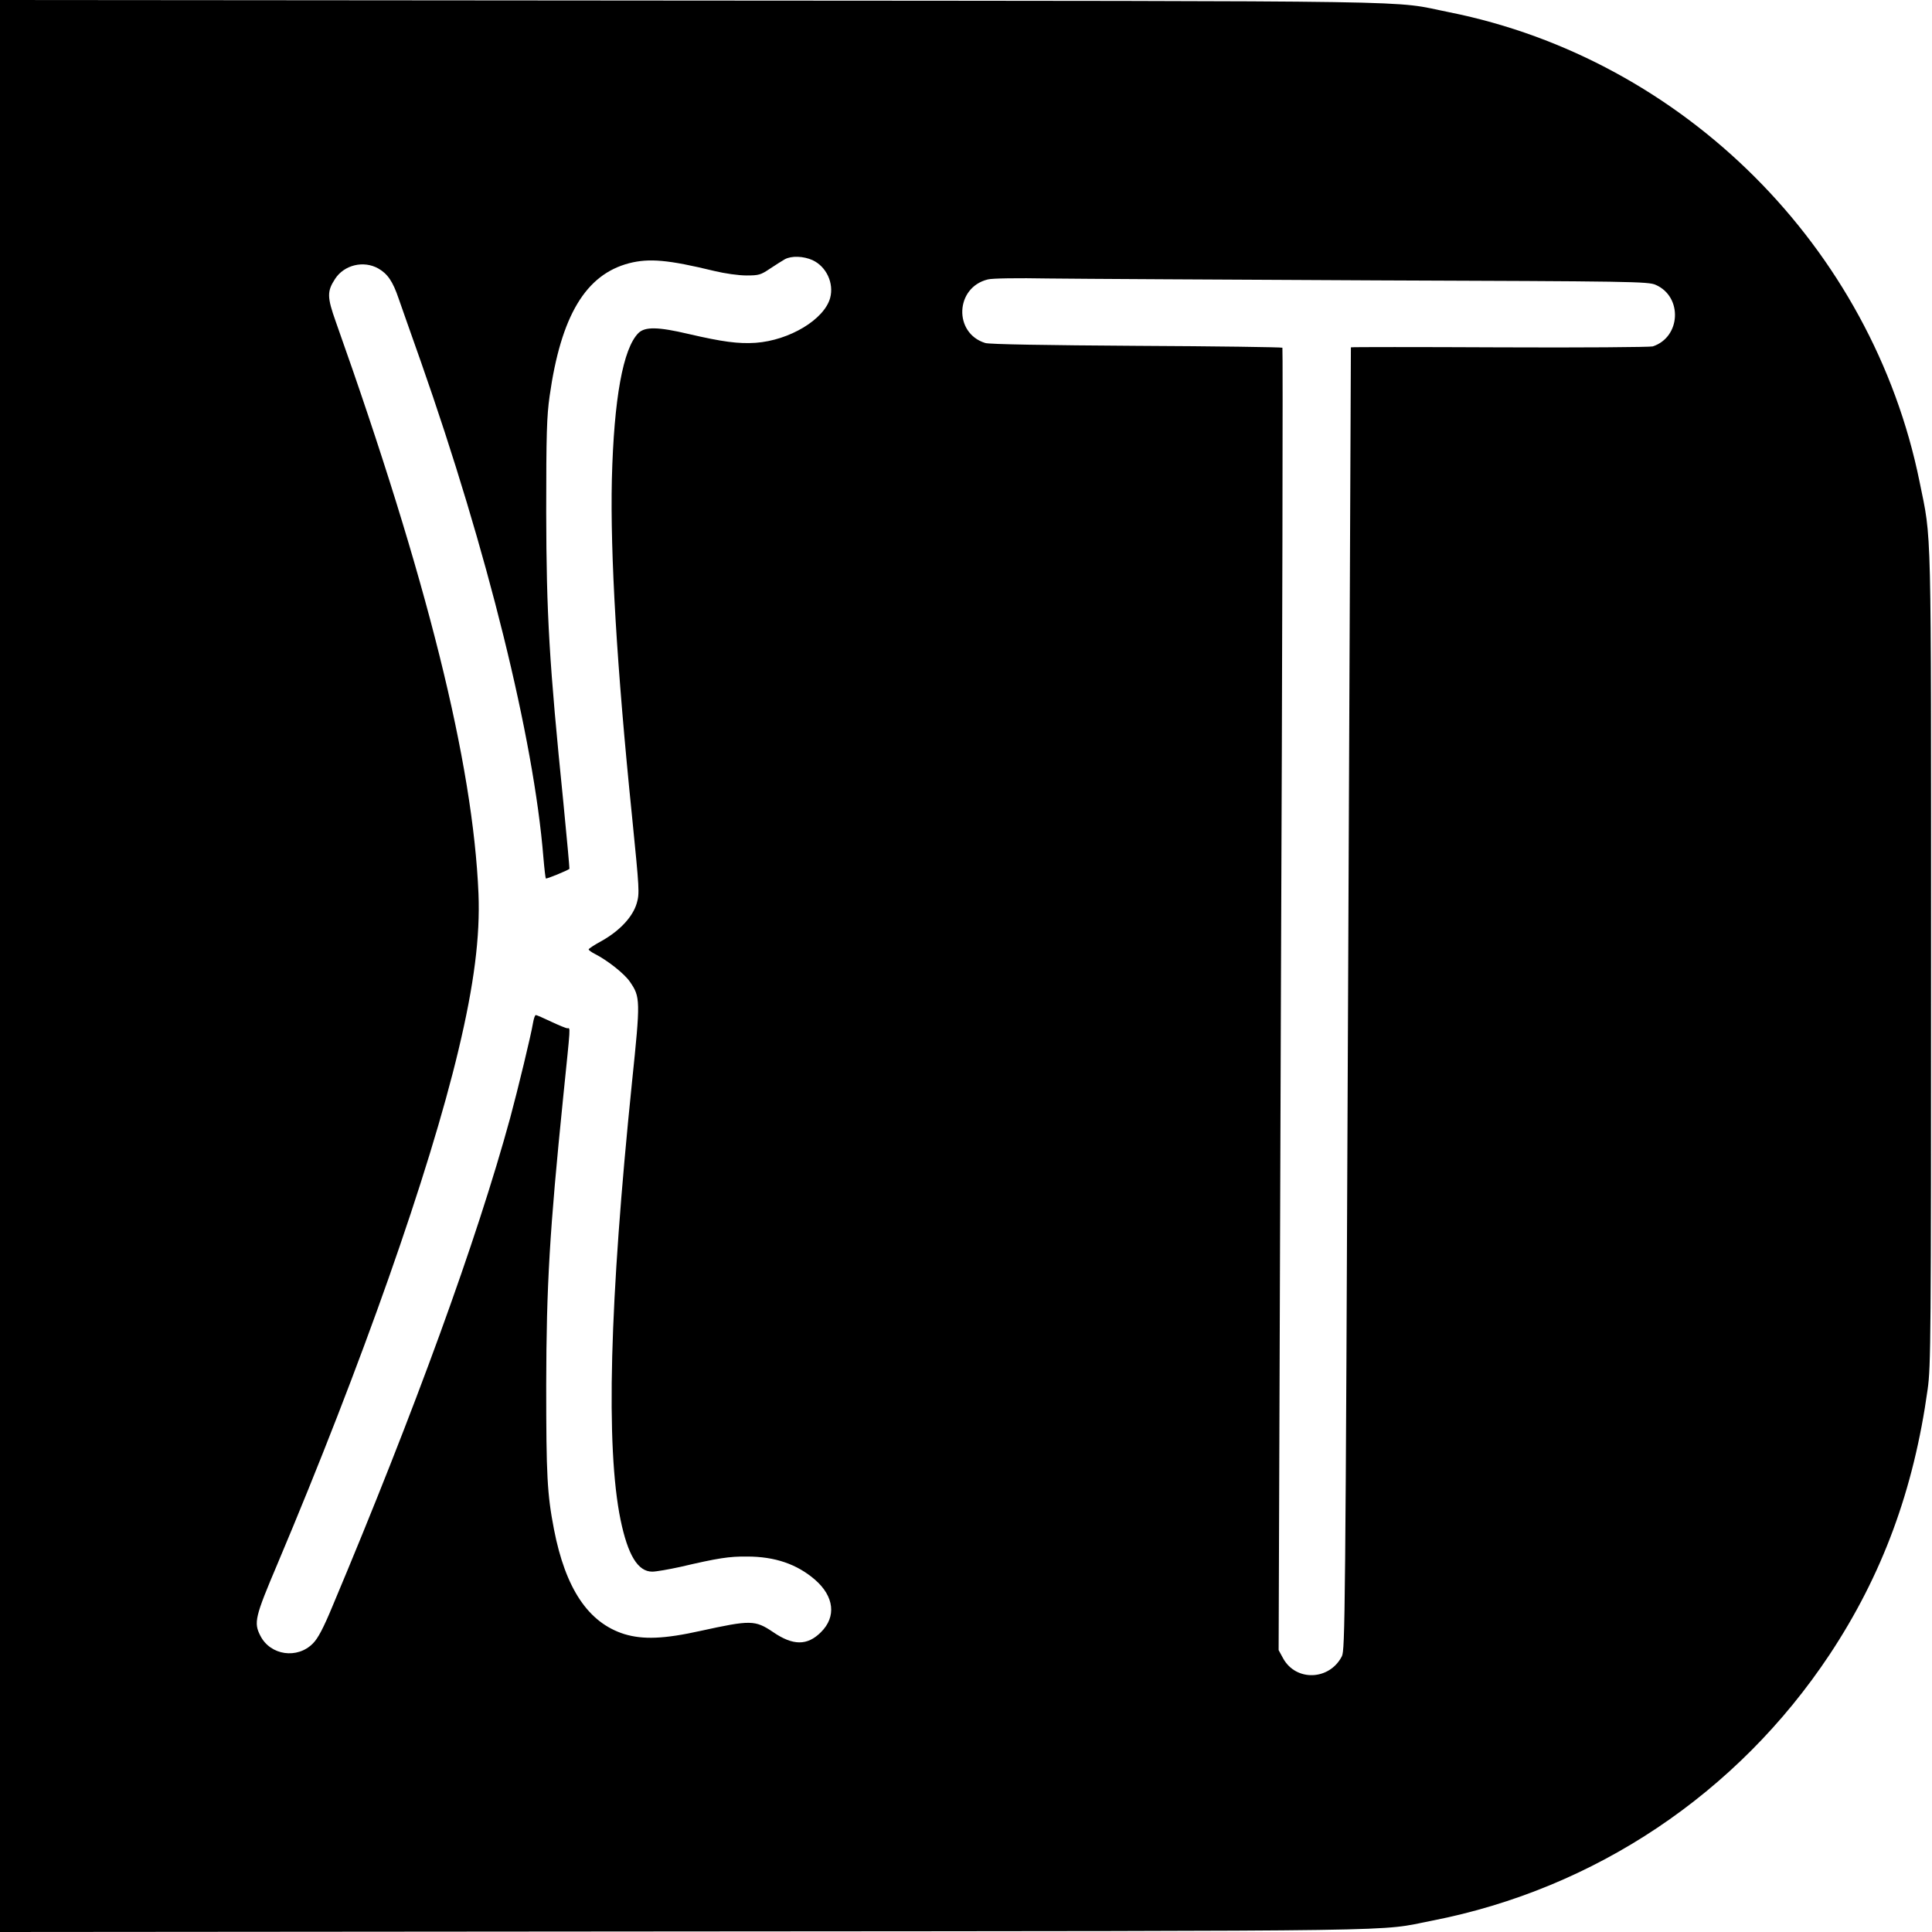 <?xml version="1.0" standalone="no"?>
<!DOCTYPE svg PUBLIC "-//W3C//DTD SVG 20010904//EN"
 "http://www.w3.org/TR/2001/REC-SVG-20010904/DTD/svg10.dtd">
<svg version="1.0" xmlns="http://www.w3.org/2000/svg"
 width="1024pt" height="1024pt" viewBox="0 0 1024 1024"
 preserveAspectRatio="xMidYMid meet">
<g transform="translate(0,1024) scale(0.1,-0.1)"
fill="#000000" stroke="none">
<path d="M0 5120 l0 -5120 3633 3 c3971 3 3656 -1 3957 57 864 169 1618 674
2107 1410 279 421 446 872 520 1407 17 120 18 268 18 2278 0 2369 4 2212 -61
2532 -252 1242 -1250 2239 -2492 2488 -322 64 24 59 -4014 62 l-3668 3 0
-5120z m4307 3741 c73 -34 114 -122 93 -200 -31 -114 -215 -225 -395 -238 -91
-6 -175 5 -356 47 -161 38 -230 39 -265 5 -82 -82 -130 -348 -141 -775 -9
-397 26 -995 107 -1788 39 -390 40 -406 25 -459 -21 -72 -89 -145 -184 -199
-39 -21 -71 -42 -71 -46 0 -4 15 -15 33 -24 67 -34 158 -106 186 -148 55 -80
56 -96 11 -529 -120 -1170 -140 -1936 -61 -2322 39 -188 92 -275 168 -275 21
0 88 12 148 25 201 47 259 56 355 55 147 0 264 -40 360 -123 101 -88 114 -196
31 -278 -72 -72 -148 -72 -254 1 -95 64 -119 64 -384 6 -193 -43 -305 -47
-404 -17 -191 60 -312 241 -373 556 -36 187 -41 285 -41 765 1 526 18 816 90
1525 40 393 39 365 22 365 -7 0 -45 16 -86 35 -40 19 -76 35 -81 35 -5 0 -11
-19 -15 -42 -10 -62 -80 -351 -121 -503 -177 -648 -504 -1547 -940 -2584 -50
-121 -79 -175 -105 -201 -83 -85 -226 -64 -279 40 -36 70 -29 99 91 382 448
1062 804 2072 959 2723 83 347 115 602 106 828 -29 692 -271 1666 -756 3031
-47 132 -47 162 -4 228 48 74 151 99 229 55 49 -28 77 -68 108 -160 14 -39 66
-189 117 -332 353 -1005 599 -1998 650 -2629 5 -60 11 -110 13 -112 3 -4 117
43 125 51 1 1 -13 159 -32 351 -75 740 -90 997 -91 1539 0 416 3 509 18 615
60 426 191 645 422 705 106 27 207 18 450 -41 58 -14 130 -24 171 -24 66 0 76
3 125 36 30 20 65 42 79 50 35 19 98 17 147 -5z m2978 -107 c1370 -5 1452 -6
1491 -24 143 -63 133 -277 -16 -326 -14 -4 -379 -7 -812 -5 -434 2 -788 2
-788 0 0 -2 -7 -1556 -15 -3453 -14 -3297 -16 -3452 -33 -3485 -66 -128 -243
-134 -311 -11 l-24 44 12 3448 c8 1897 11 3452 8 3455 -4 3 -352 8 -774 10
-473 3 -781 8 -801 15 -169 52 -160 295 14 337 22 6 159 8 319 5 154 -2 933
-6 1730 -10z"/>
</g>
</svg>
